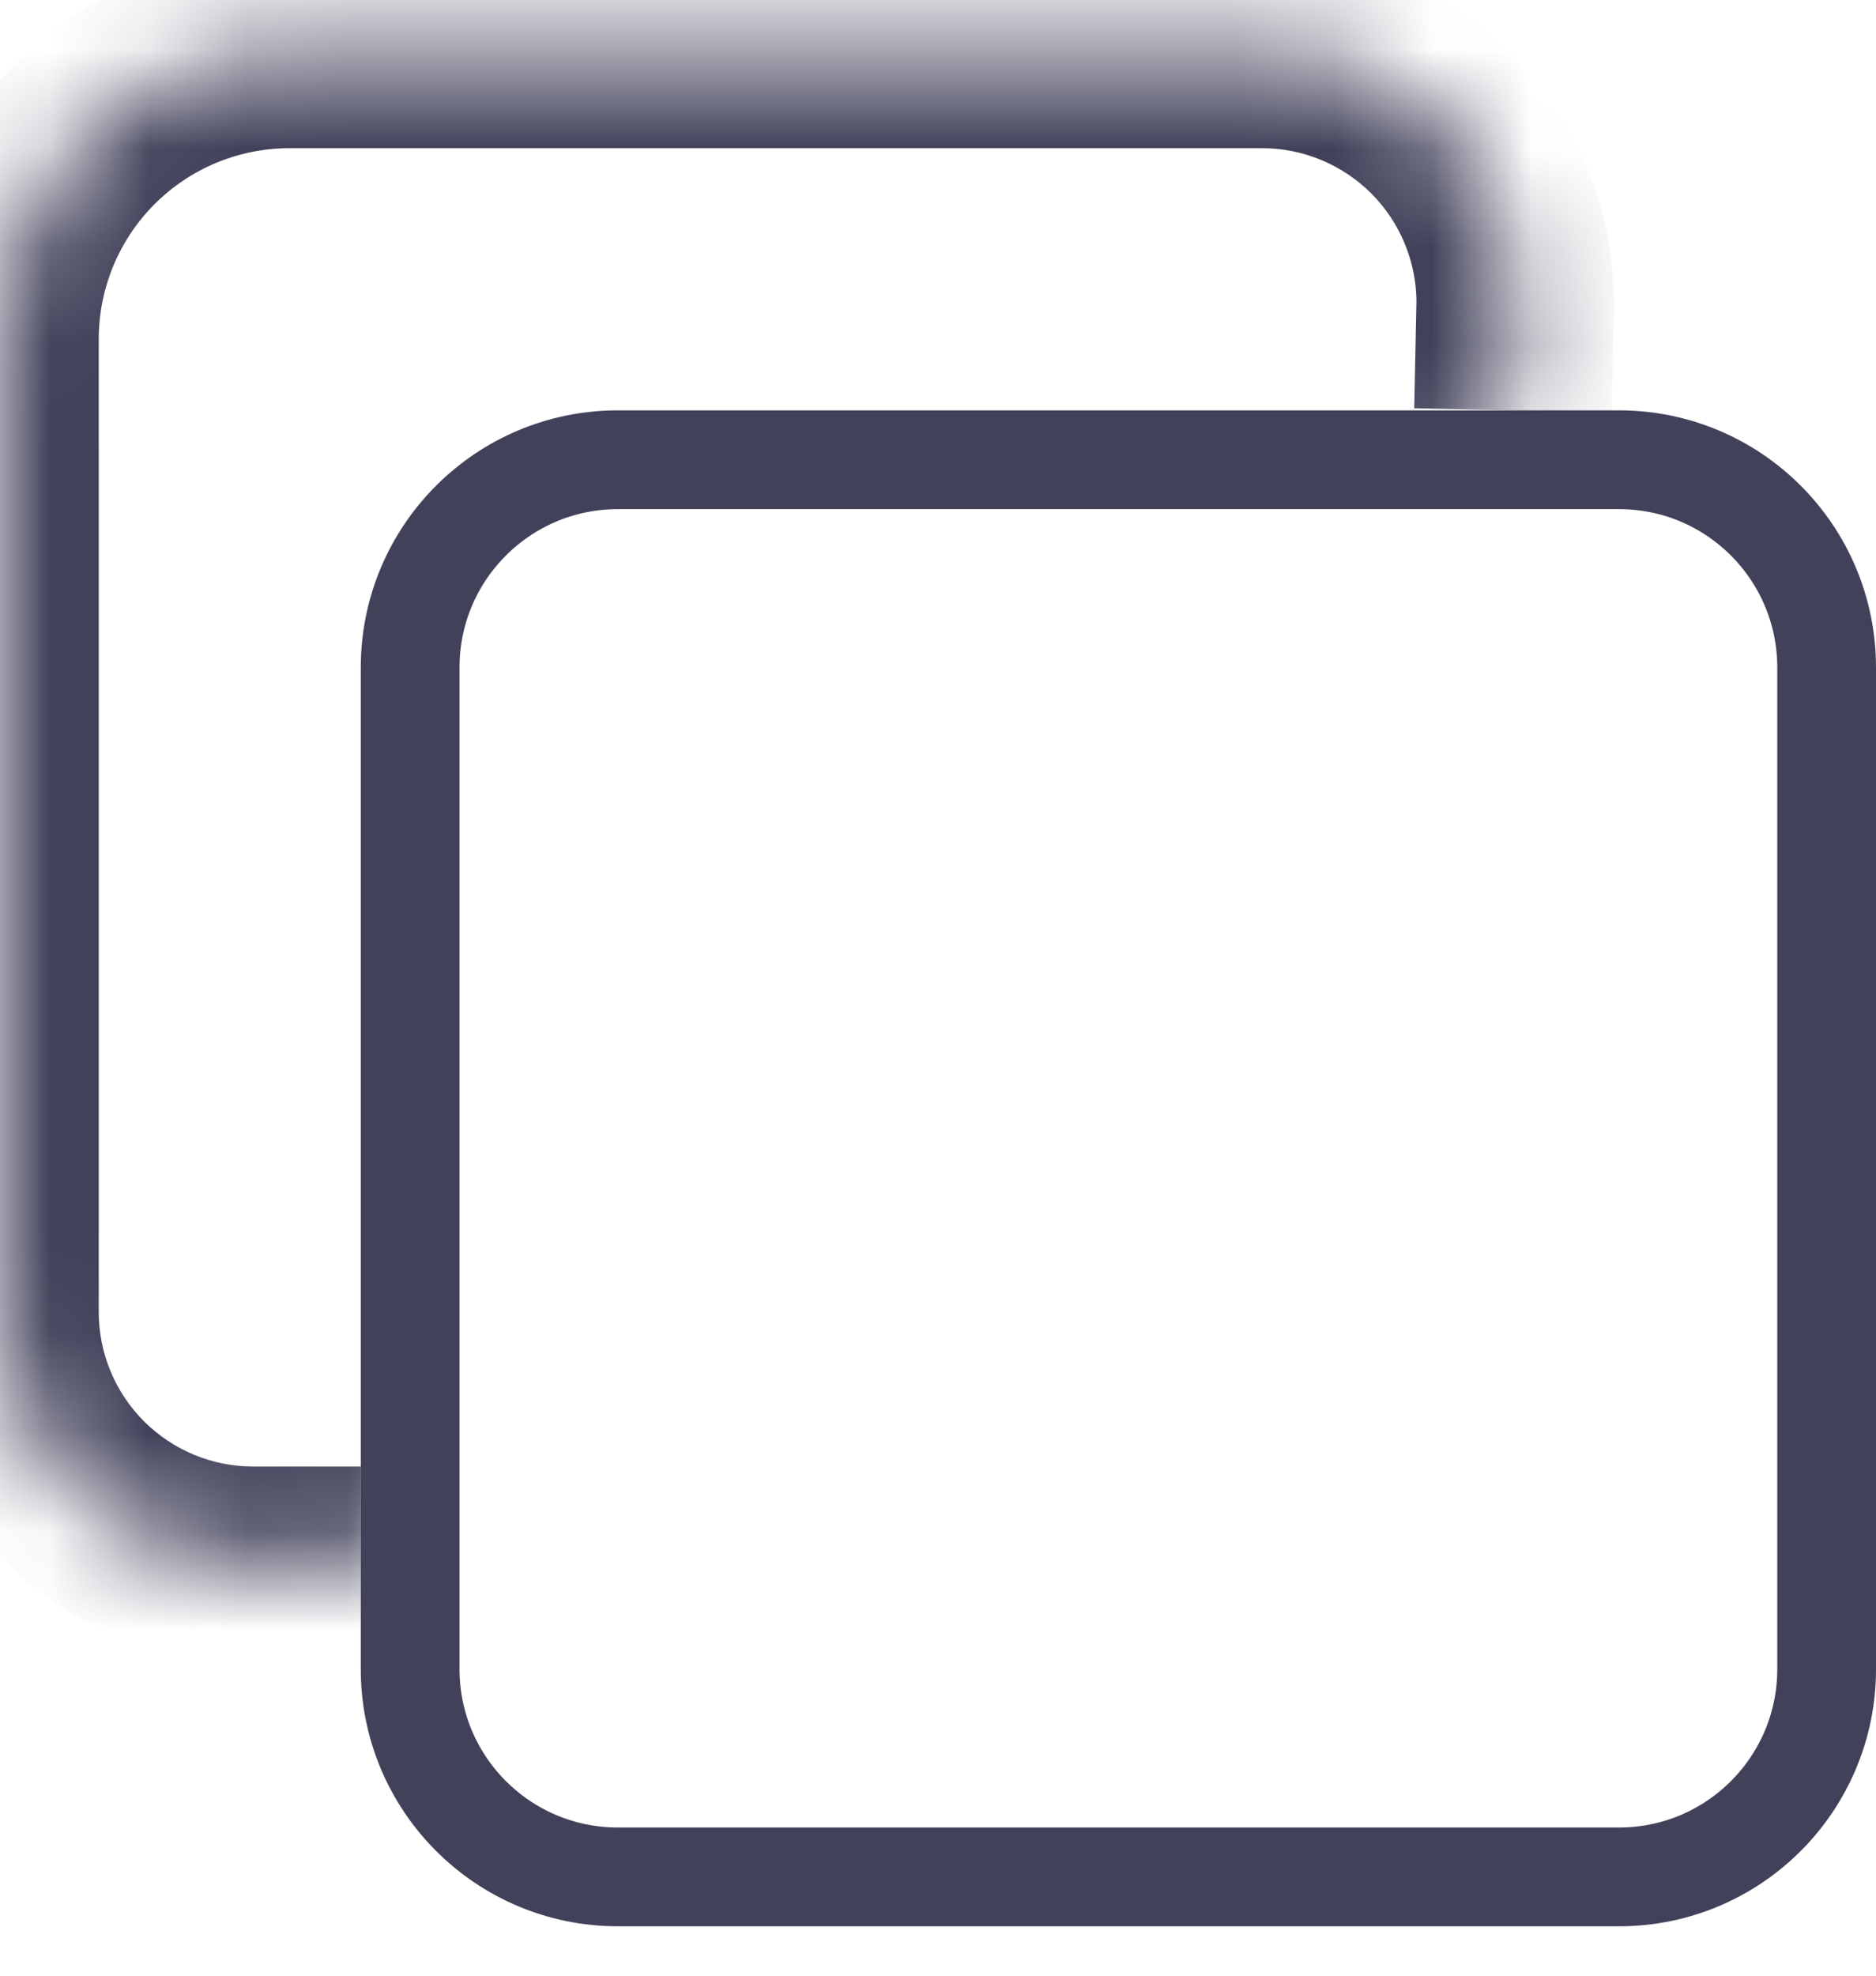 <svg width="19" height="20" viewBox="0 0 19 20" fill="none" xmlns="http://www.w3.org/2000/svg">
<path d="M6.258 4.654H16.397C17.559 4.654 18.5 5.596 18.5 6.757V16.897C18.5 18.058 17.559 19 16.397 19H6.258C5.096 19 4.154 18.058 4.154 16.897V6.757C4.154 5.596 5.096 4.654 6.258 4.654Z" stroke="#41415A"/>
<mask id="path-2-inside-1_467_27" fill="white">
<path d="M15.323 4.154L15.346 3.058C15.344 2.38 15.074 1.73 14.595 1.251C14.116 0.772 13.466 0.502 12.789 0.5H2.923C2.149 0.502 1.406 0.811 0.859 1.359C0.311 1.906 0.002 2.649 0 3.423V13.289C0.002 13.966 0.272 14.616 0.751 15.095C1.23 15.574 1.88 15.844 2.558 15.846H3.654"/>
</mask>
<path d="M15.346 3.058L16.346 3.079L16.346 3.067L16.346 3.055L15.346 3.058ZM12.789 0.5L12.791 -0.5H12.789V0.5ZM2.923 0.5V-0.5L2.92 -0.5L2.923 0.5ZM0 3.423L-1 3.42V3.423H0ZM0 13.289H-1L-1 13.291L0 13.289ZM2.558 15.846L2.555 16.846H2.558V15.846ZM16.323 4.175L16.346 3.079L14.346 3.037L14.323 4.133L16.323 4.175ZM16.346 3.055C16.343 2.113 15.968 1.21 15.302 0.544L13.888 1.958C14.18 2.251 14.345 2.647 14.346 3.061L16.346 3.055ZM15.302 0.544C14.636 -0.122 13.733 -0.497 12.791 -0.5L12.786 1.5C13.199 1.501 13.595 1.666 13.888 1.958L15.302 0.544ZM12.789 -0.5H2.923V1.5H12.789V-0.5ZM2.92 -0.5C1.881 -0.497 0.886 -0.083 0.152 0.652L1.566 2.066C1.927 1.705 2.416 1.502 2.926 1.5L2.92 -0.5ZM0.152 0.652C-0.583 1.386 -0.997 2.381 -1 3.42L1 3.426C1.002 2.916 1.205 2.427 1.566 2.066L0.152 0.652ZM-1 3.423V13.289H1V3.423H-1ZM-1 13.291C-0.997 14.233 -0.622 15.136 0.044 15.802L1.458 14.388C1.166 14.095 1.001 13.699 1 13.286L-1 13.291ZM0.044 15.802C0.71 16.468 1.613 16.843 2.555 16.846L2.561 14.846C2.147 14.845 1.751 14.68 1.458 14.388L0.044 15.802ZM2.558 16.846H3.654V14.846H2.558V16.846Z" fill="#41415A" mask="url(#path-2-inside-1_467_27)"/>
</svg>
